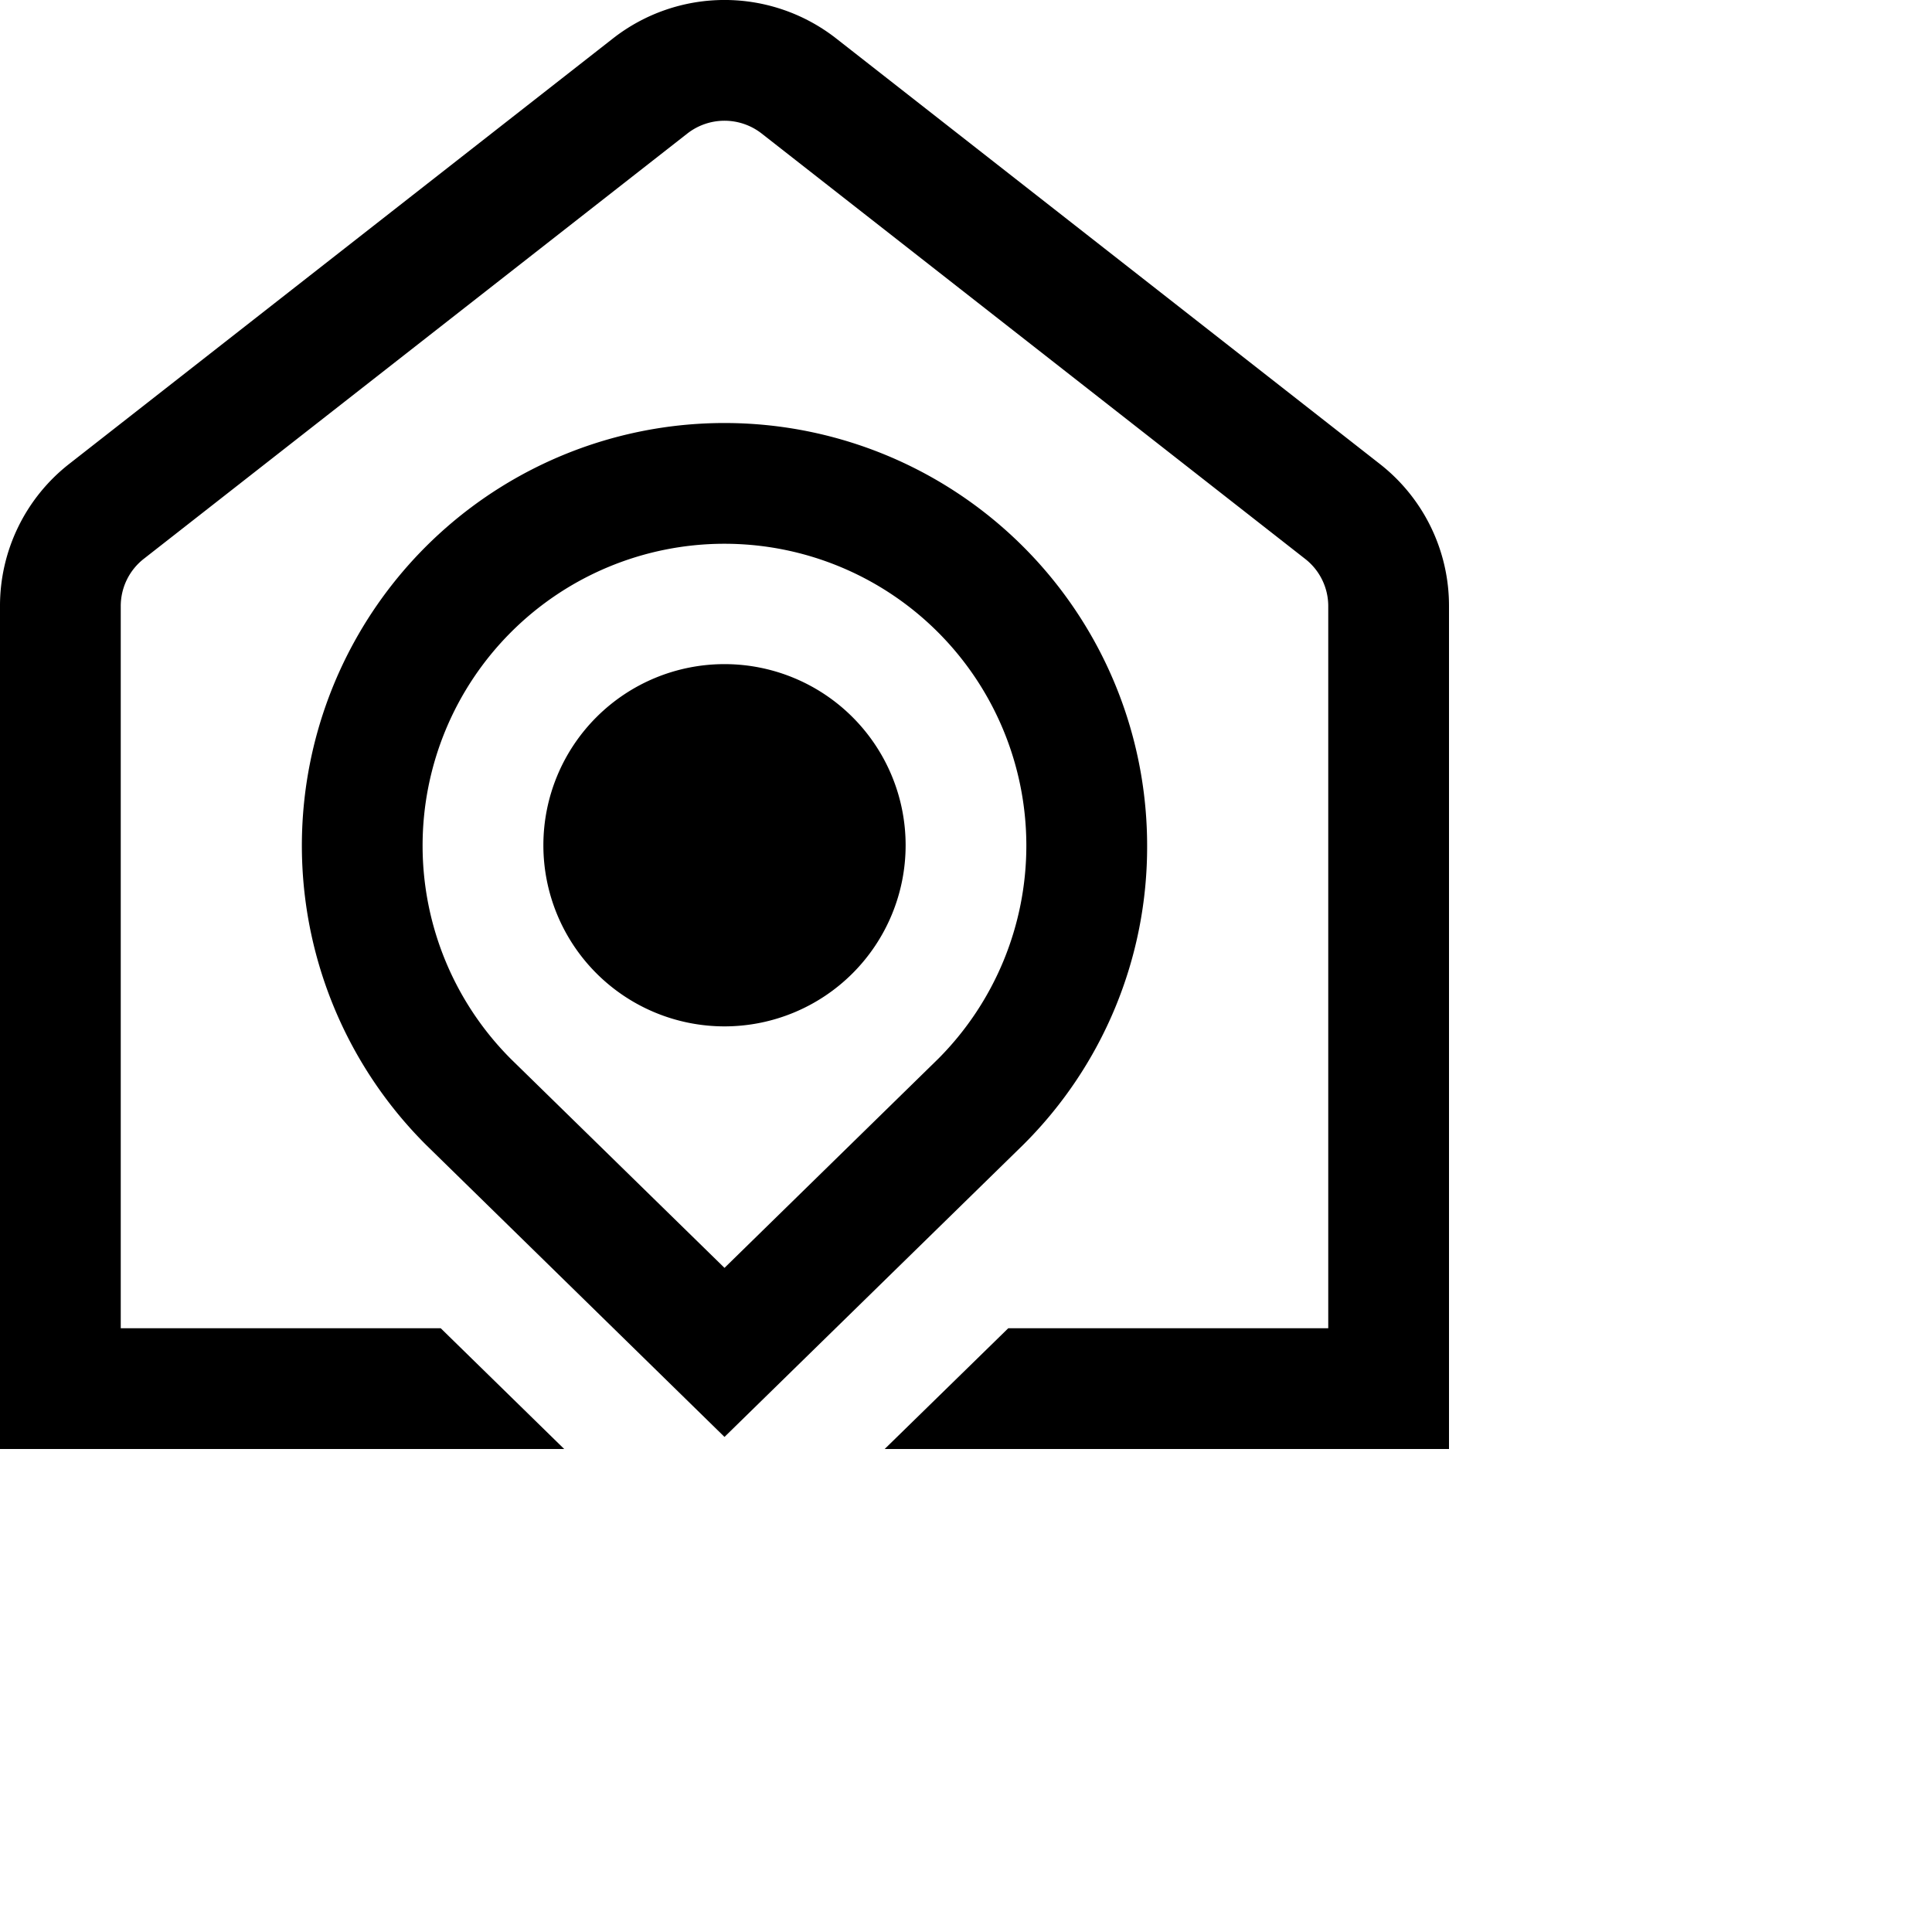 <?xml version="1.0" encoding="UTF-8"?>
<svg xmlns="http://www.w3.org/2000/svg" id="Layer_1" data-name="Layer 1" viewBox="0 0 32 32 " width="48" height="48"><path d="M19,14.007A7,7,0,1,0,7.058,18.964L12,23.8l4.95-4.841A6.952,6.952,0,0,0,19,14.007ZM12,21,8.464,17.542a5,5,0,1,1,7.079-.008Zm0-10a3,3,0,1,0,3,3A3,3,0,0,0,12,11Zm12-.954V24H14.653L16.7,22H22V10.043a.991.991,0,0,0-.384-.787l-9-7.044a1,1,0,0,0-1.232,0l-9,7.042A.994.994,0,0,0,2,10.043V22H7.3l2.045,2H0V10.043A2.985,2.985,0,0,1,1.151,7.68l9-7.042a3,3,0,0,1,3.7,0l9,7.044A2.981,2.981,0,0,1,24,10.043Z"/></svg>
